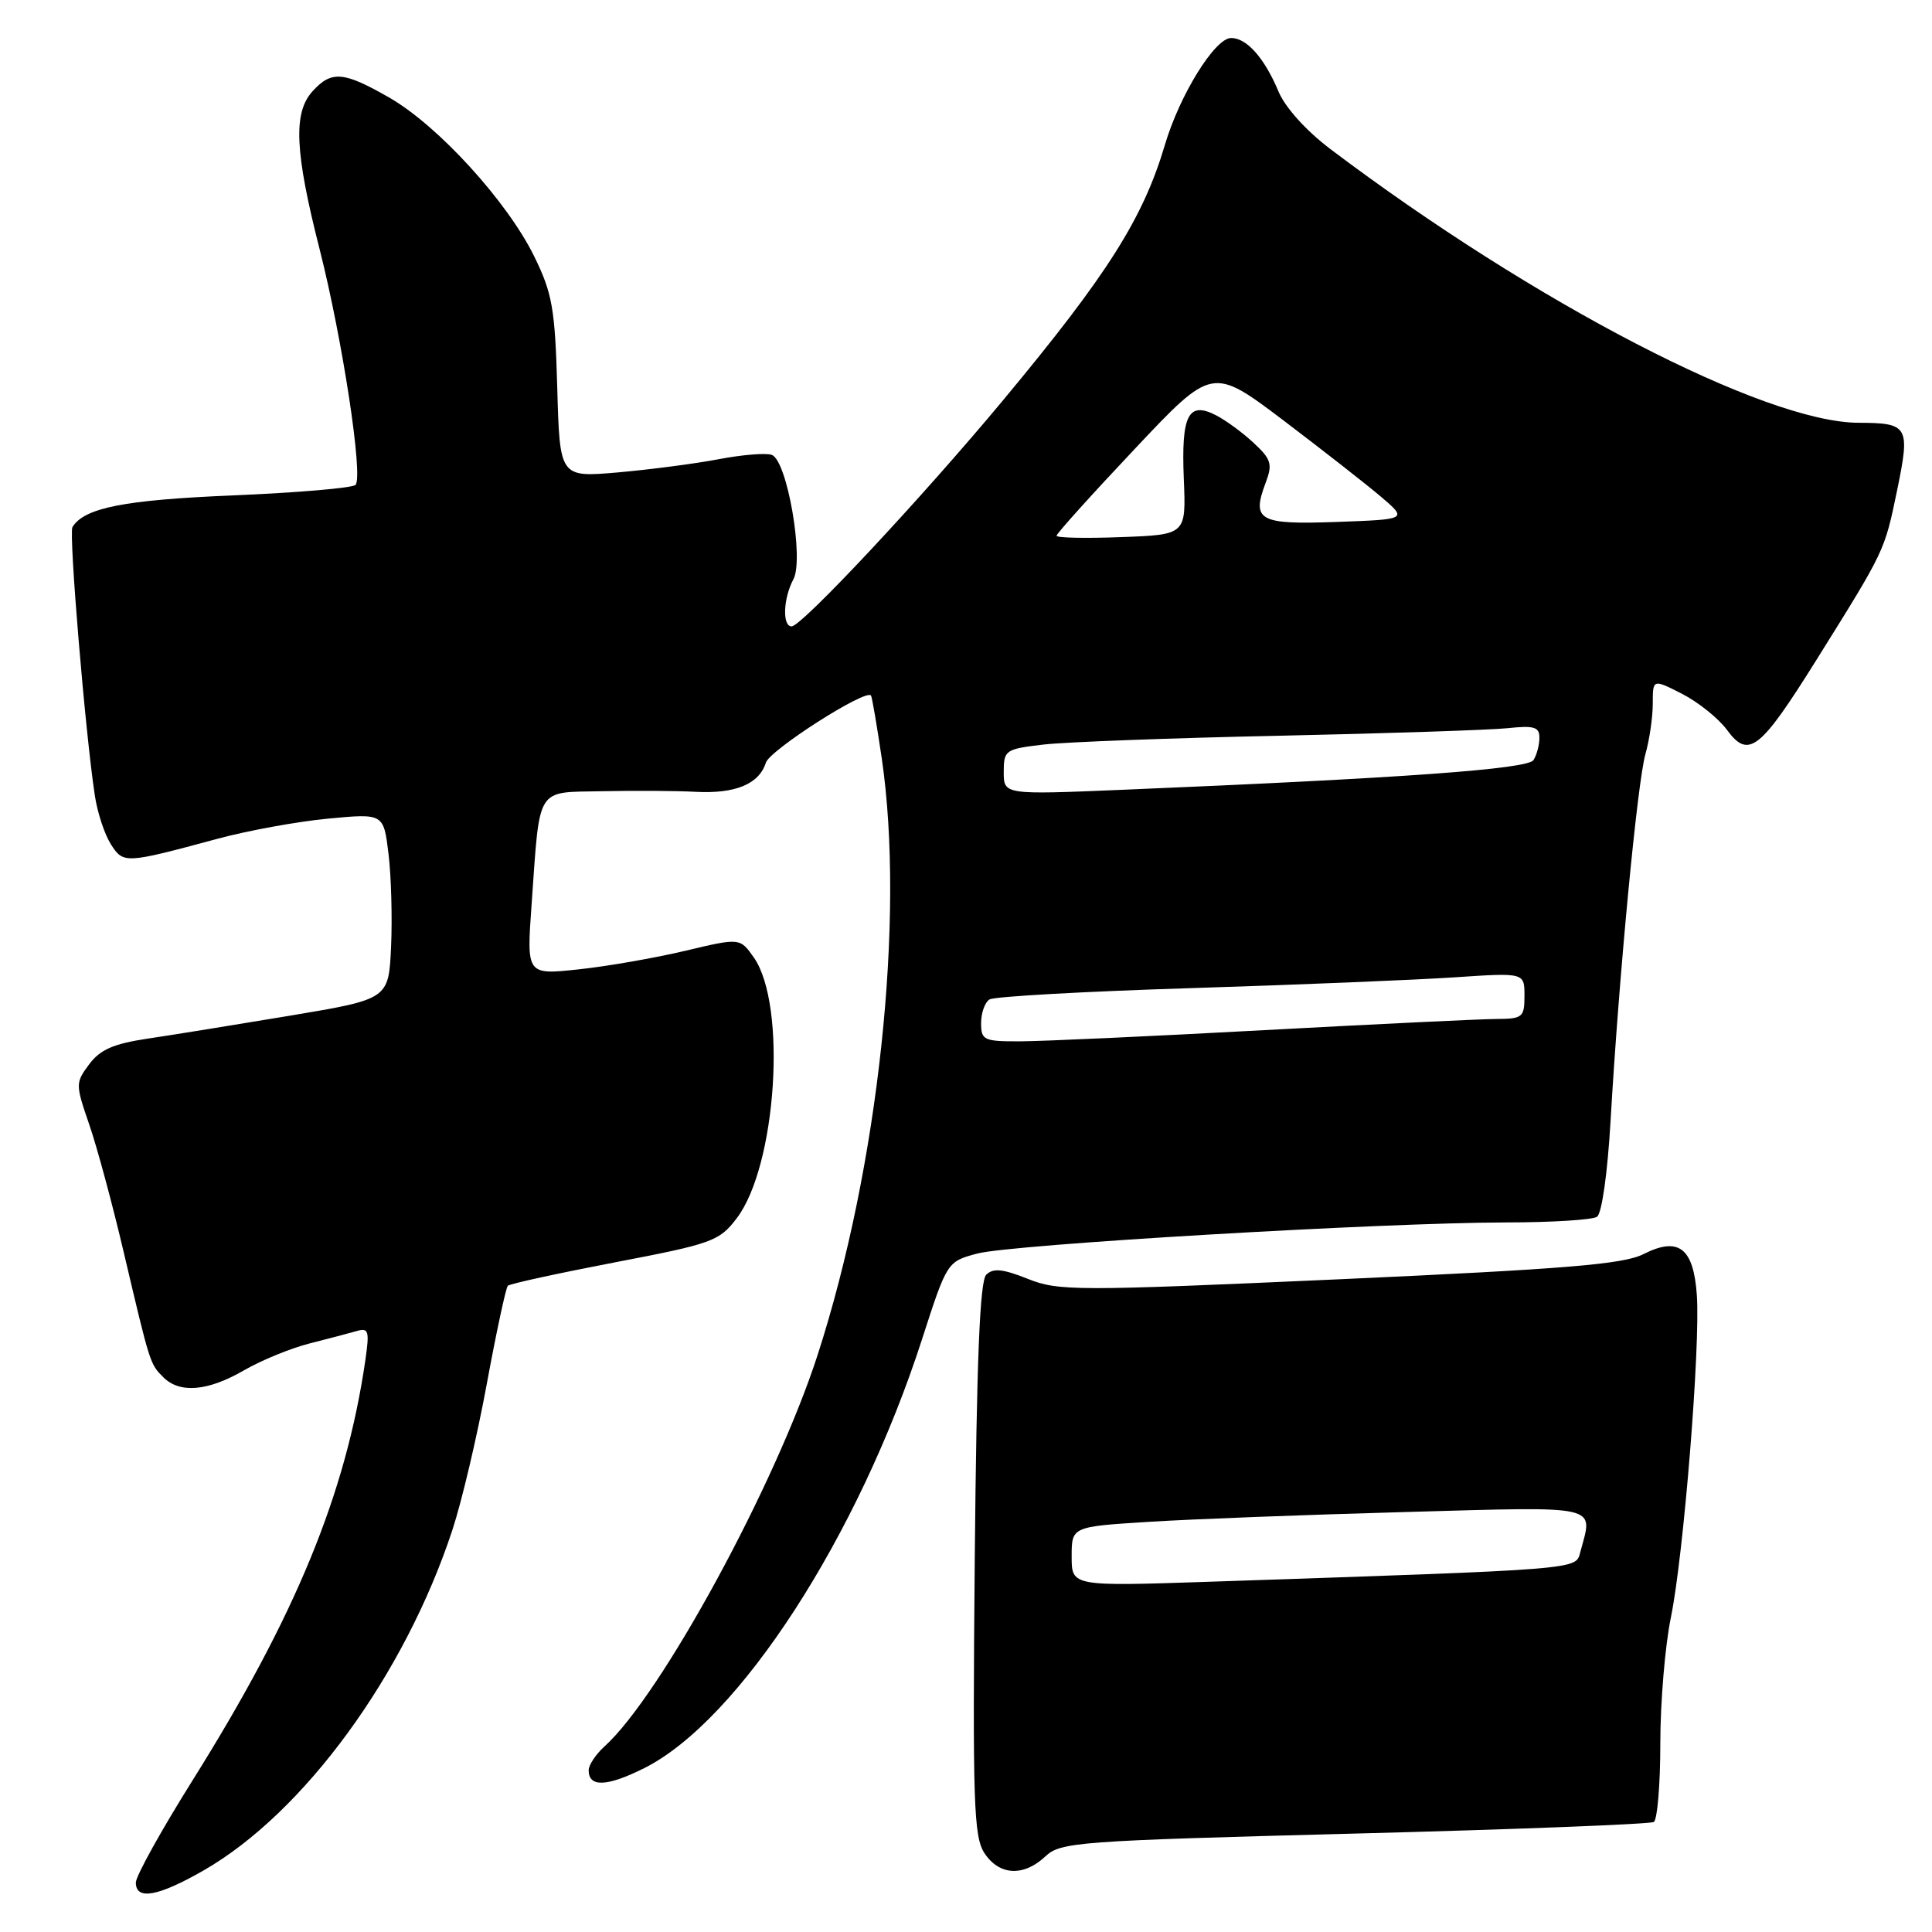 <?xml version="1.0" encoding="UTF-8" standalone="no"?>
<!DOCTYPE svg PUBLIC "-//W3C//DTD SVG 1.1//EN" "http://www.w3.org/Graphics/SVG/1.1/DTD/svg11.dtd" >
<svg xmlns="http://www.w3.org/2000/svg" xmlns:xlink="http://www.w3.org/1999/xlink" version="1.1" viewBox="0 0 256 256">
 <g >
 <path fill="currentColor"
d=" M 26.98 247.84 C 40.26 240.22 53.63 221.93 59.95 202.71 C 61.18 198.98 63.23 190.29 64.50 183.39 C 65.77 176.49 67.03 170.64 67.29 170.37 C 67.55 170.11 73.93 168.72 81.47 167.27 C 94.38 164.80 95.31 164.46 97.61 161.44 C 102.90 154.51 104.30 133.18 99.89 126.88 C 98.05 124.26 98.05 124.26 90.78 125.99 C 86.77 126.94 80.41 128.05 76.64 128.45 C 69.77 129.18 69.77 129.18 70.44 119.84 C 71.57 103.97 70.91 105.03 79.83 104.84 C 84.05 104.75 89.60 104.78 92.16 104.92 C 97.44 105.20 100.58 103.90 101.48 101.06 C 102.02 99.37 114.72 91.25 115.41 92.16 C 115.55 92.35 116.19 96.10 116.84 100.50 C 119.94 121.65 116.41 154.58 108.35 179.50 C 102.80 196.69 87.59 224.64 80.11 231.40 C 78.95 232.45 78.00 233.88 78.00 234.57 C 78.00 236.85 80.42 236.76 85.36 234.29 C 97.91 228.01 113.75 203.56 122.17 177.47 C 125.50 167.17 125.50 167.17 129.50 166.10 C 134.07 164.89 183.01 162.01 199.50 161.98 C 205.55 161.98 211.00 161.64 211.61 161.23 C 212.25 160.81 213.01 155.43 213.41 148.50 C 214.50 129.53 216.96 103.63 218.03 99.91 C 218.56 98.04 219.00 95.04 219.00 93.24 C 219.00 89.96 219.00 89.96 222.89 91.94 C 225.03 93.04 227.70 95.18 228.83 96.71 C 231.69 100.60 233.20 99.42 240.70 87.42 C 249.78 72.88 249.70 73.07 251.37 65.00 C 253.13 56.47 252.89 56.04 246.25 56.02 C 233.83 55.97 203.29 40.14 176.28 19.75 C 173.07 17.32 170.29 14.24 169.41 12.13 C 167.55 7.67 165.16 4.99 163.10 5.04 C 160.95 5.09 156.30 12.62 154.36 19.18 C 151.47 28.94 146.75 36.39 132.94 53.00 C 122.18 65.94 106.23 83.00 104.89 83.00 C 103.64 83.00 103.78 79.27 105.13 76.76 C 106.56 74.08 104.31 61.06 102.28 60.28 C 101.53 59.99 98.35 60.25 95.21 60.85 C 92.07 61.45 86.05 62.23 81.84 62.60 C 74.17 63.26 74.17 63.26 73.84 51.38 C 73.54 40.86 73.19 38.87 70.77 33.94 C 67.20 26.68 58.04 16.64 51.61 12.95 C 45.52 9.45 43.92 9.32 41.40 12.11 C 38.83 14.95 39.06 20.11 42.35 33.02 C 45.38 44.96 48.15 63.13 47.11 64.25 C 46.72 64.66 39.45 65.28 30.95 65.64 C 16.45 66.24 11.18 67.28 9.60 69.84 C 9.09 70.67 11.31 97.24 12.58 105.50 C 12.92 107.70 13.86 110.56 14.68 111.85 C 16.35 114.47 16.52 114.46 28.83 111.14 C 32.86 110.05 39.46 108.85 43.49 108.47 C 50.83 107.78 50.83 107.78 51.48 113.14 C 51.84 116.09 51.99 121.63 51.82 125.45 C 51.50 132.39 51.50 132.39 38.50 134.57 C 31.35 135.76 22.84 137.14 19.59 137.62 C 15.04 138.30 13.26 139.08 11.82 141.02 C 9.99 143.48 9.99 143.67 11.83 149.02 C 12.87 152.03 14.93 159.68 16.41 166.00 C 19.90 180.82 19.87 180.72 21.64 182.49 C 23.81 184.67 27.54 184.35 32.32 181.58 C 34.62 180.25 38.52 178.65 41.00 178.02 C 43.48 177.39 46.30 176.65 47.27 176.37 C 48.84 175.91 48.97 176.35 48.42 180.18 C 45.84 197.93 39.19 214.09 25.47 235.98 C 21.36 242.54 18.00 248.59 18.00 249.45 C 18.00 251.83 20.95 251.30 26.98 247.84 Z  M 138.51 245.99 C 140.54 244.08 142.70 243.92 179.46 242.96 C 200.81 242.41 218.66 241.71 219.14 241.42 C 219.61 241.12 220.00 236.44 220.00 231.01 C 220.00 225.57 220.63 218.06 221.40 214.32 C 223.09 206.10 225.32 178.43 224.84 171.60 C 224.40 165.34 222.42 163.82 217.76 166.18 C 215.12 167.52 207.52 168.15 177.49 169.51 C 142.53 171.08 140.24 171.08 136.18 169.45 C 132.86 168.13 131.60 168.00 130.68 168.91 C 129.83 169.77 129.41 180.20 129.16 206.59 C 128.87 238.82 129.02 243.38 130.44 245.54 C 132.39 248.52 135.62 248.70 138.51 245.99 Z  M 130.00 135.56 C 130.00 134.22 130.50 132.81 131.12 132.43 C 131.74 132.04 143.77 131.37 157.87 130.93 C 171.97 130.49 187.66 129.84 192.75 129.50 C 202.00 128.88 202.00 128.88 202.00 131.94 C 202.00 134.81 201.76 135.00 198.25 135.02 C 196.19 135.03 182.35 135.70 167.50 136.50 C 152.65 137.31 138.14 137.97 135.25 137.98 C 130.35 138.00 130.00 137.84 130.00 135.56 Z  M 133.00 102.29 C 133.00 99.40 133.21 99.25 138.25 98.66 C 141.14 98.32 155.20 97.79 169.50 97.49 C 183.80 97.18 197.41 96.73 199.75 96.49 C 203.29 96.11 204.00 96.33 203.98 97.77 C 203.98 98.72 203.62 100.04 203.20 100.71 C 202.44 101.91 185.98 103.10 148.75 104.65 C 133.00 105.31 133.00 105.31 133.00 102.29 Z  M 140.00 70.99 C 140.00 70.70 144.64 65.55 150.32 59.53 C 160.63 48.58 160.63 48.58 170.07 55.71 C 175.25 59.64 181.07 64.19 183.00 65.83 C 186.50 68.82 186.50 68.82 177.12 69.16 C 166.78 69.53 165.81 68.99 167.72 63.93 C 168.64 61.50 168.44 60.84 166.13 58.70 C 164.69 57.35 162.44 55.70 161.14 55.03 C 157.45 53.13 156.51 54.98 156.86 63.45 C 157.17 70.85 157.17 70.85 148.58 71.17 C 143.86 71.35 140.00 71.27 140.00 70.99 Z  M 142.00 206.25 C 142.00 202.29 142.00 202.29 152.25 201.65 C 157.89 201.29 173.19 200.71 186.25 200.35 C 212.43 199.62 211.10 199.32 209.40 205.65 C 208.76 208.01 210.01 207.91 160.25 209.59 C 142.00 210.20 142.00 210.20 142.00 206.25 Z "/>
</g>
</svg>